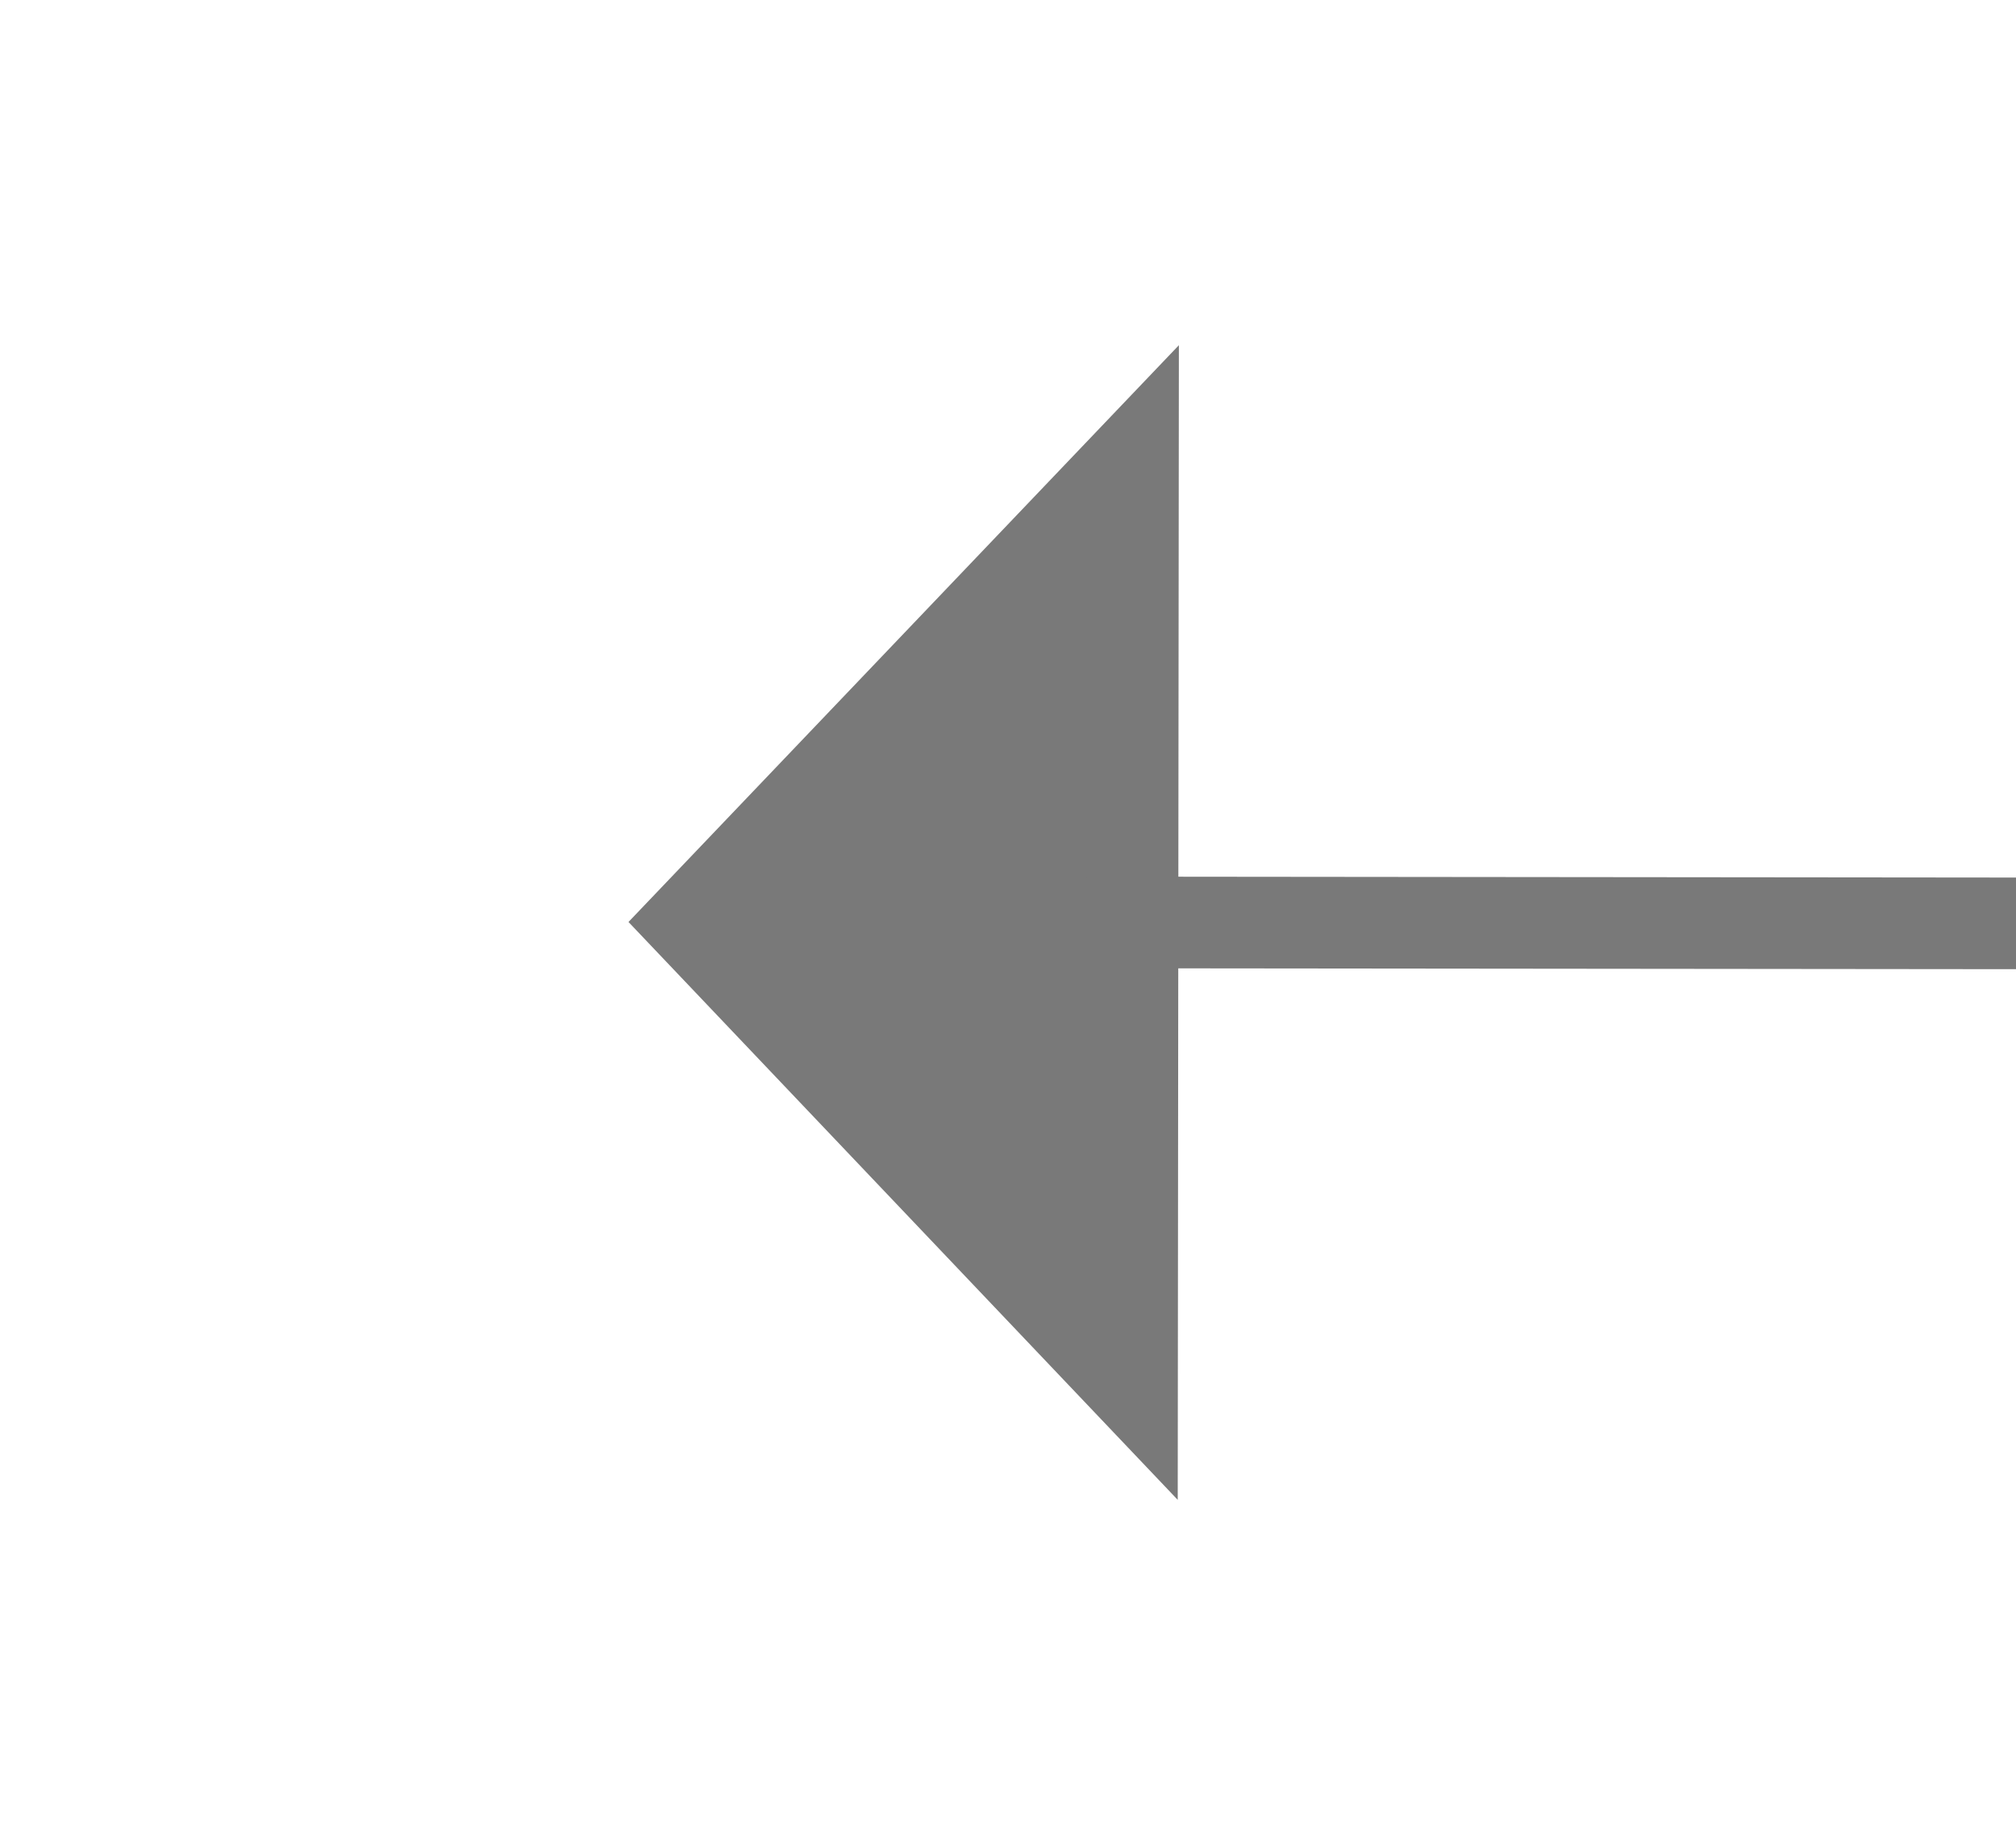 ﻿<?xml version="1.0" encoding="utf-8"?>
<svg version="1.1" xmlns:xlink="http://www.w3.org/1999/xlink" width="22px" height="20px" preserveAspectRatio="xMinYMid meet" viewBox="592 1795  22 18" xmlns="http://www.w3.org/2000/svg">
  <g transform="matrix(0 1 -1 0 2407 1201 )">
    <path d="M 597.2 1802  L 603.5 1808  L 609.8 1802  L 597.2 1802  Z " fill-rule="nonzero" fill="#797979" stroke="none" transform="matrix(1 0.001 -0.001 1 1.369 -0.462 )" />
    <path d="M 603.5 1763  L 603.5 1803  " stroke-width="1" stroke="#797979" fill="none" transform="matrix(1 0.001 -0.001 1 1.369 -0.462 )" />
  </g>
</svg>